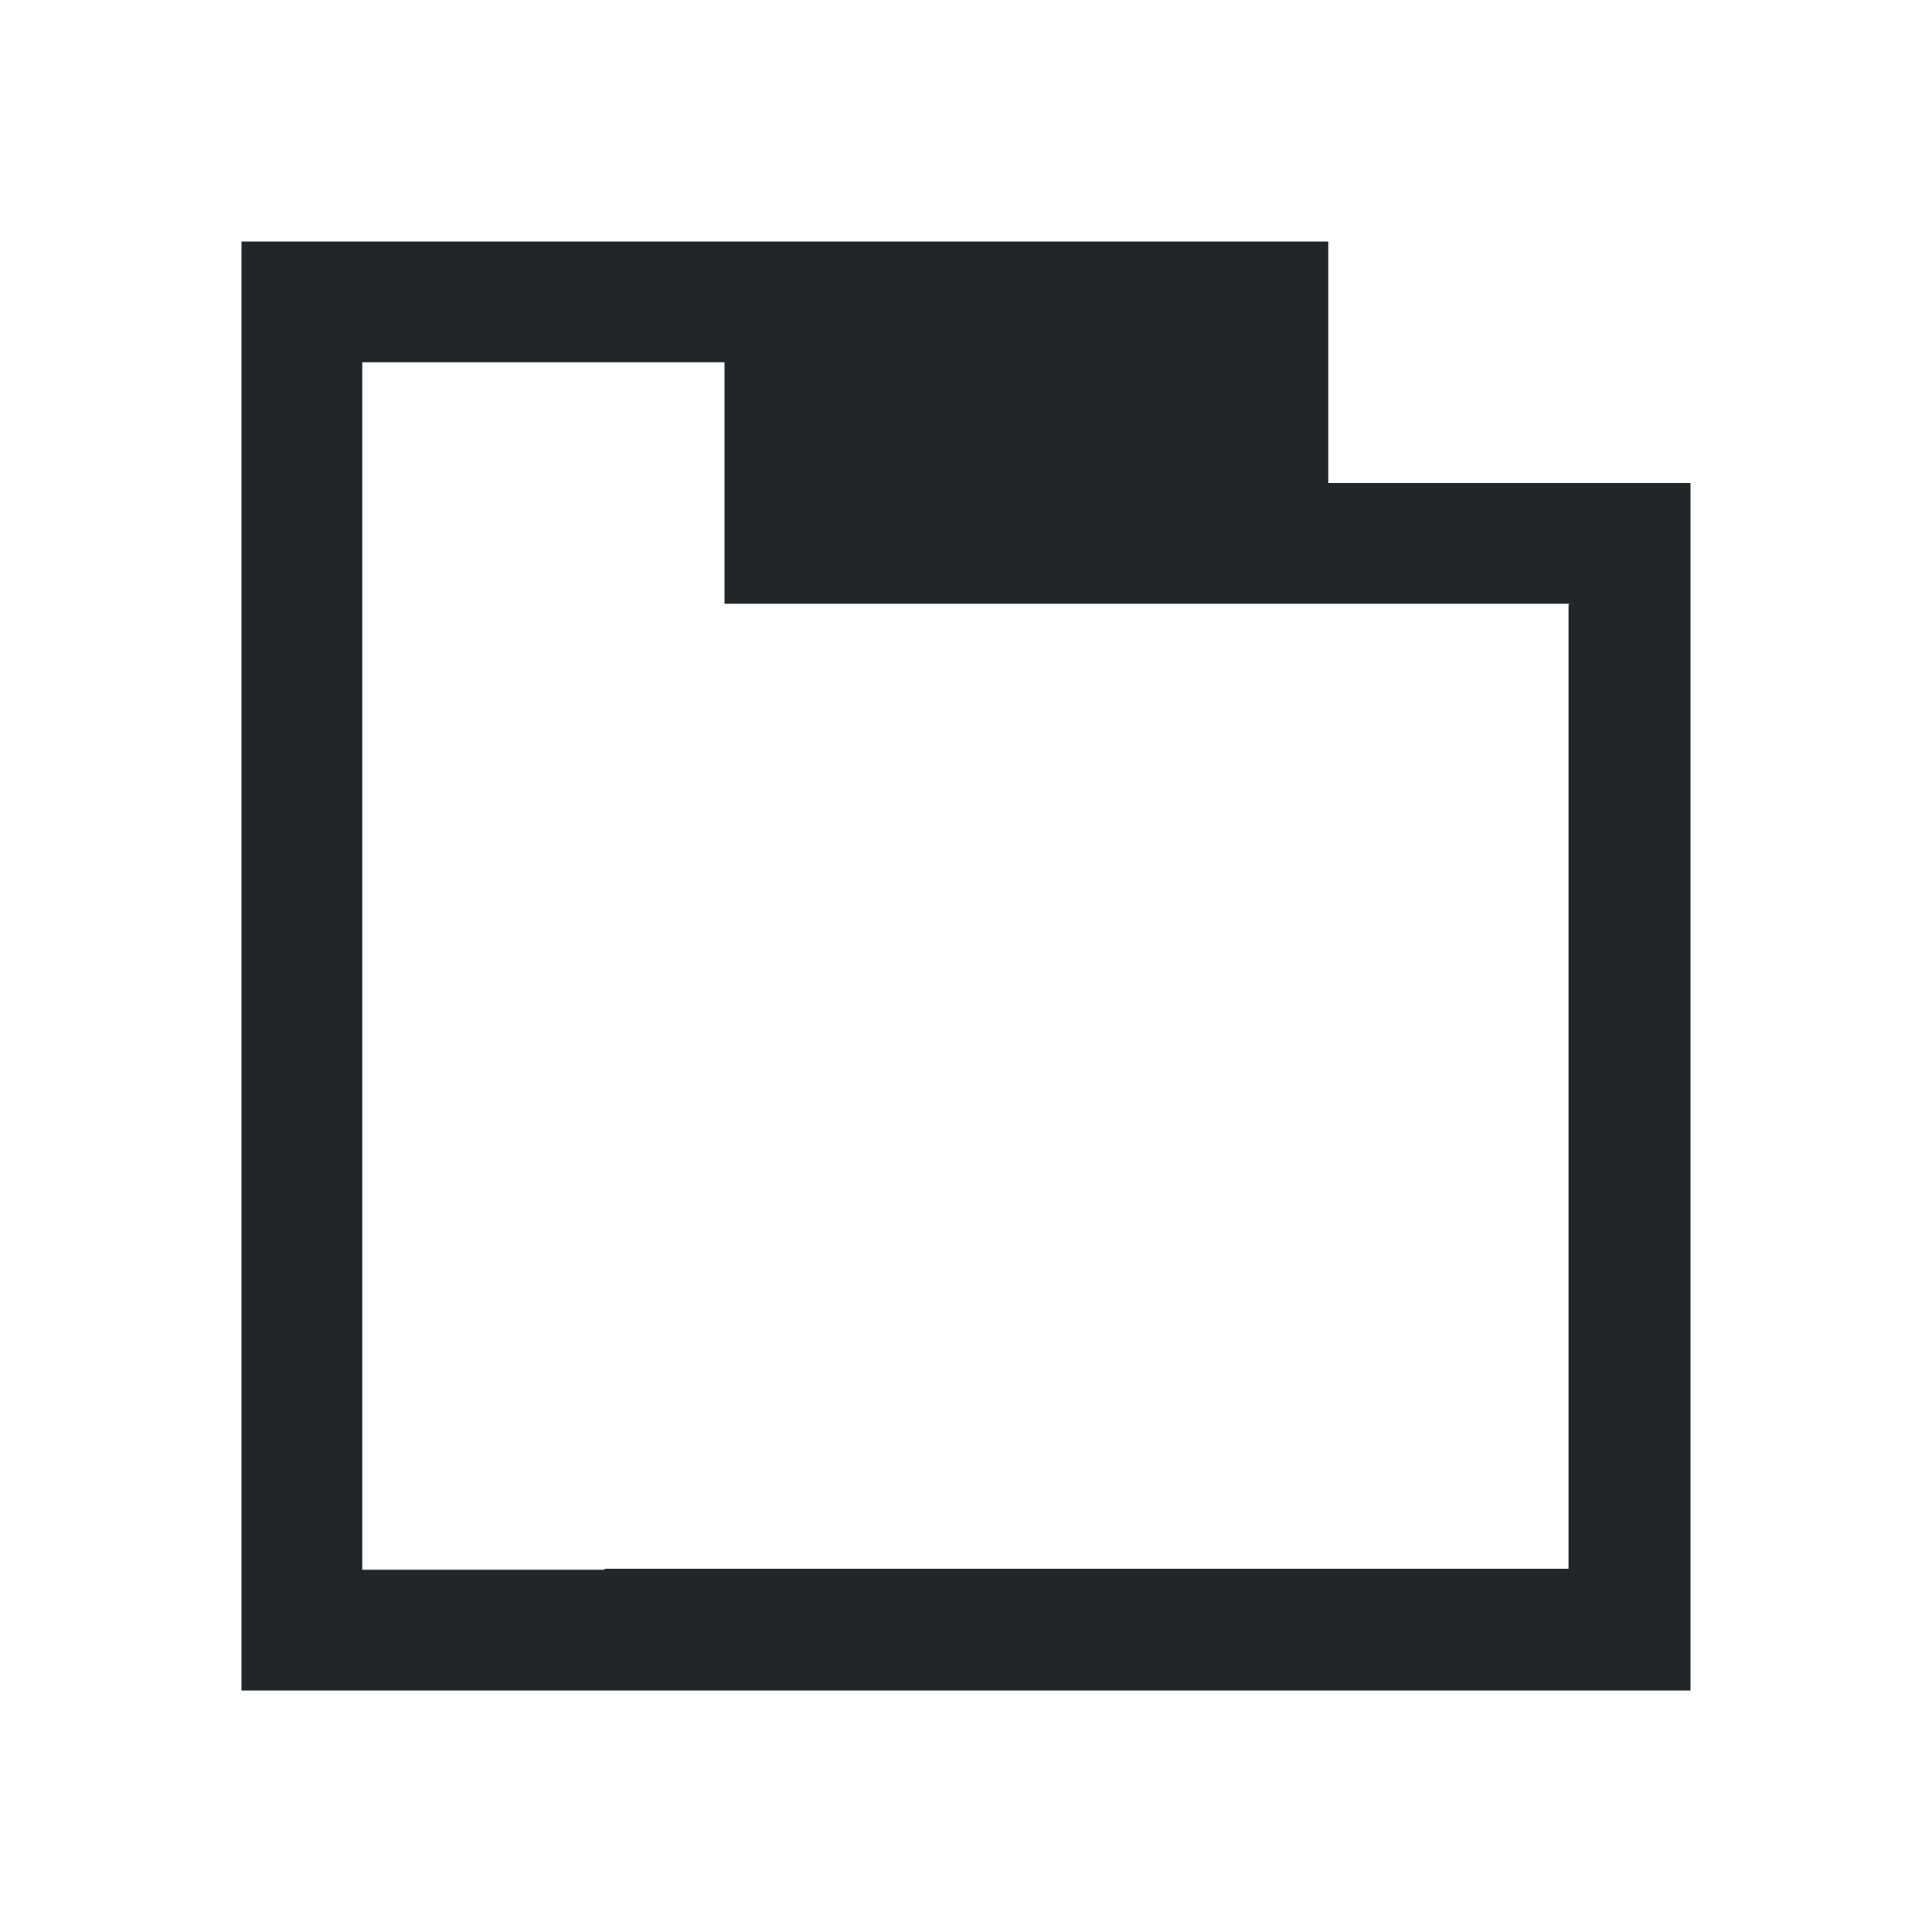 <svg xmlns="http://www.w3.org/2000/svg" viewBox="0 0 16 16">
  <defs id="defs3051">
    <style type="text/css" id="current-color-scheme">
      .ColorScheme-Text {
        color:#232629;
      }
    </style>
  </defs>
  <path style="fill:currentColor;fill-opacity:1;stroke:none"
    d="m 2,2 v 12 h 2 4 6 V 12.992 8 7.951 6.842 4 H 11 V 2 H 10 6 Z m 1,1 h 3 v 2 h 5 1.998 l -0.008,0.008 V 7.951 12.992 H 7.941 5.01 L 5.002,13 H 3 Z"
    class="ColorScheme-Text" />
</svg>
